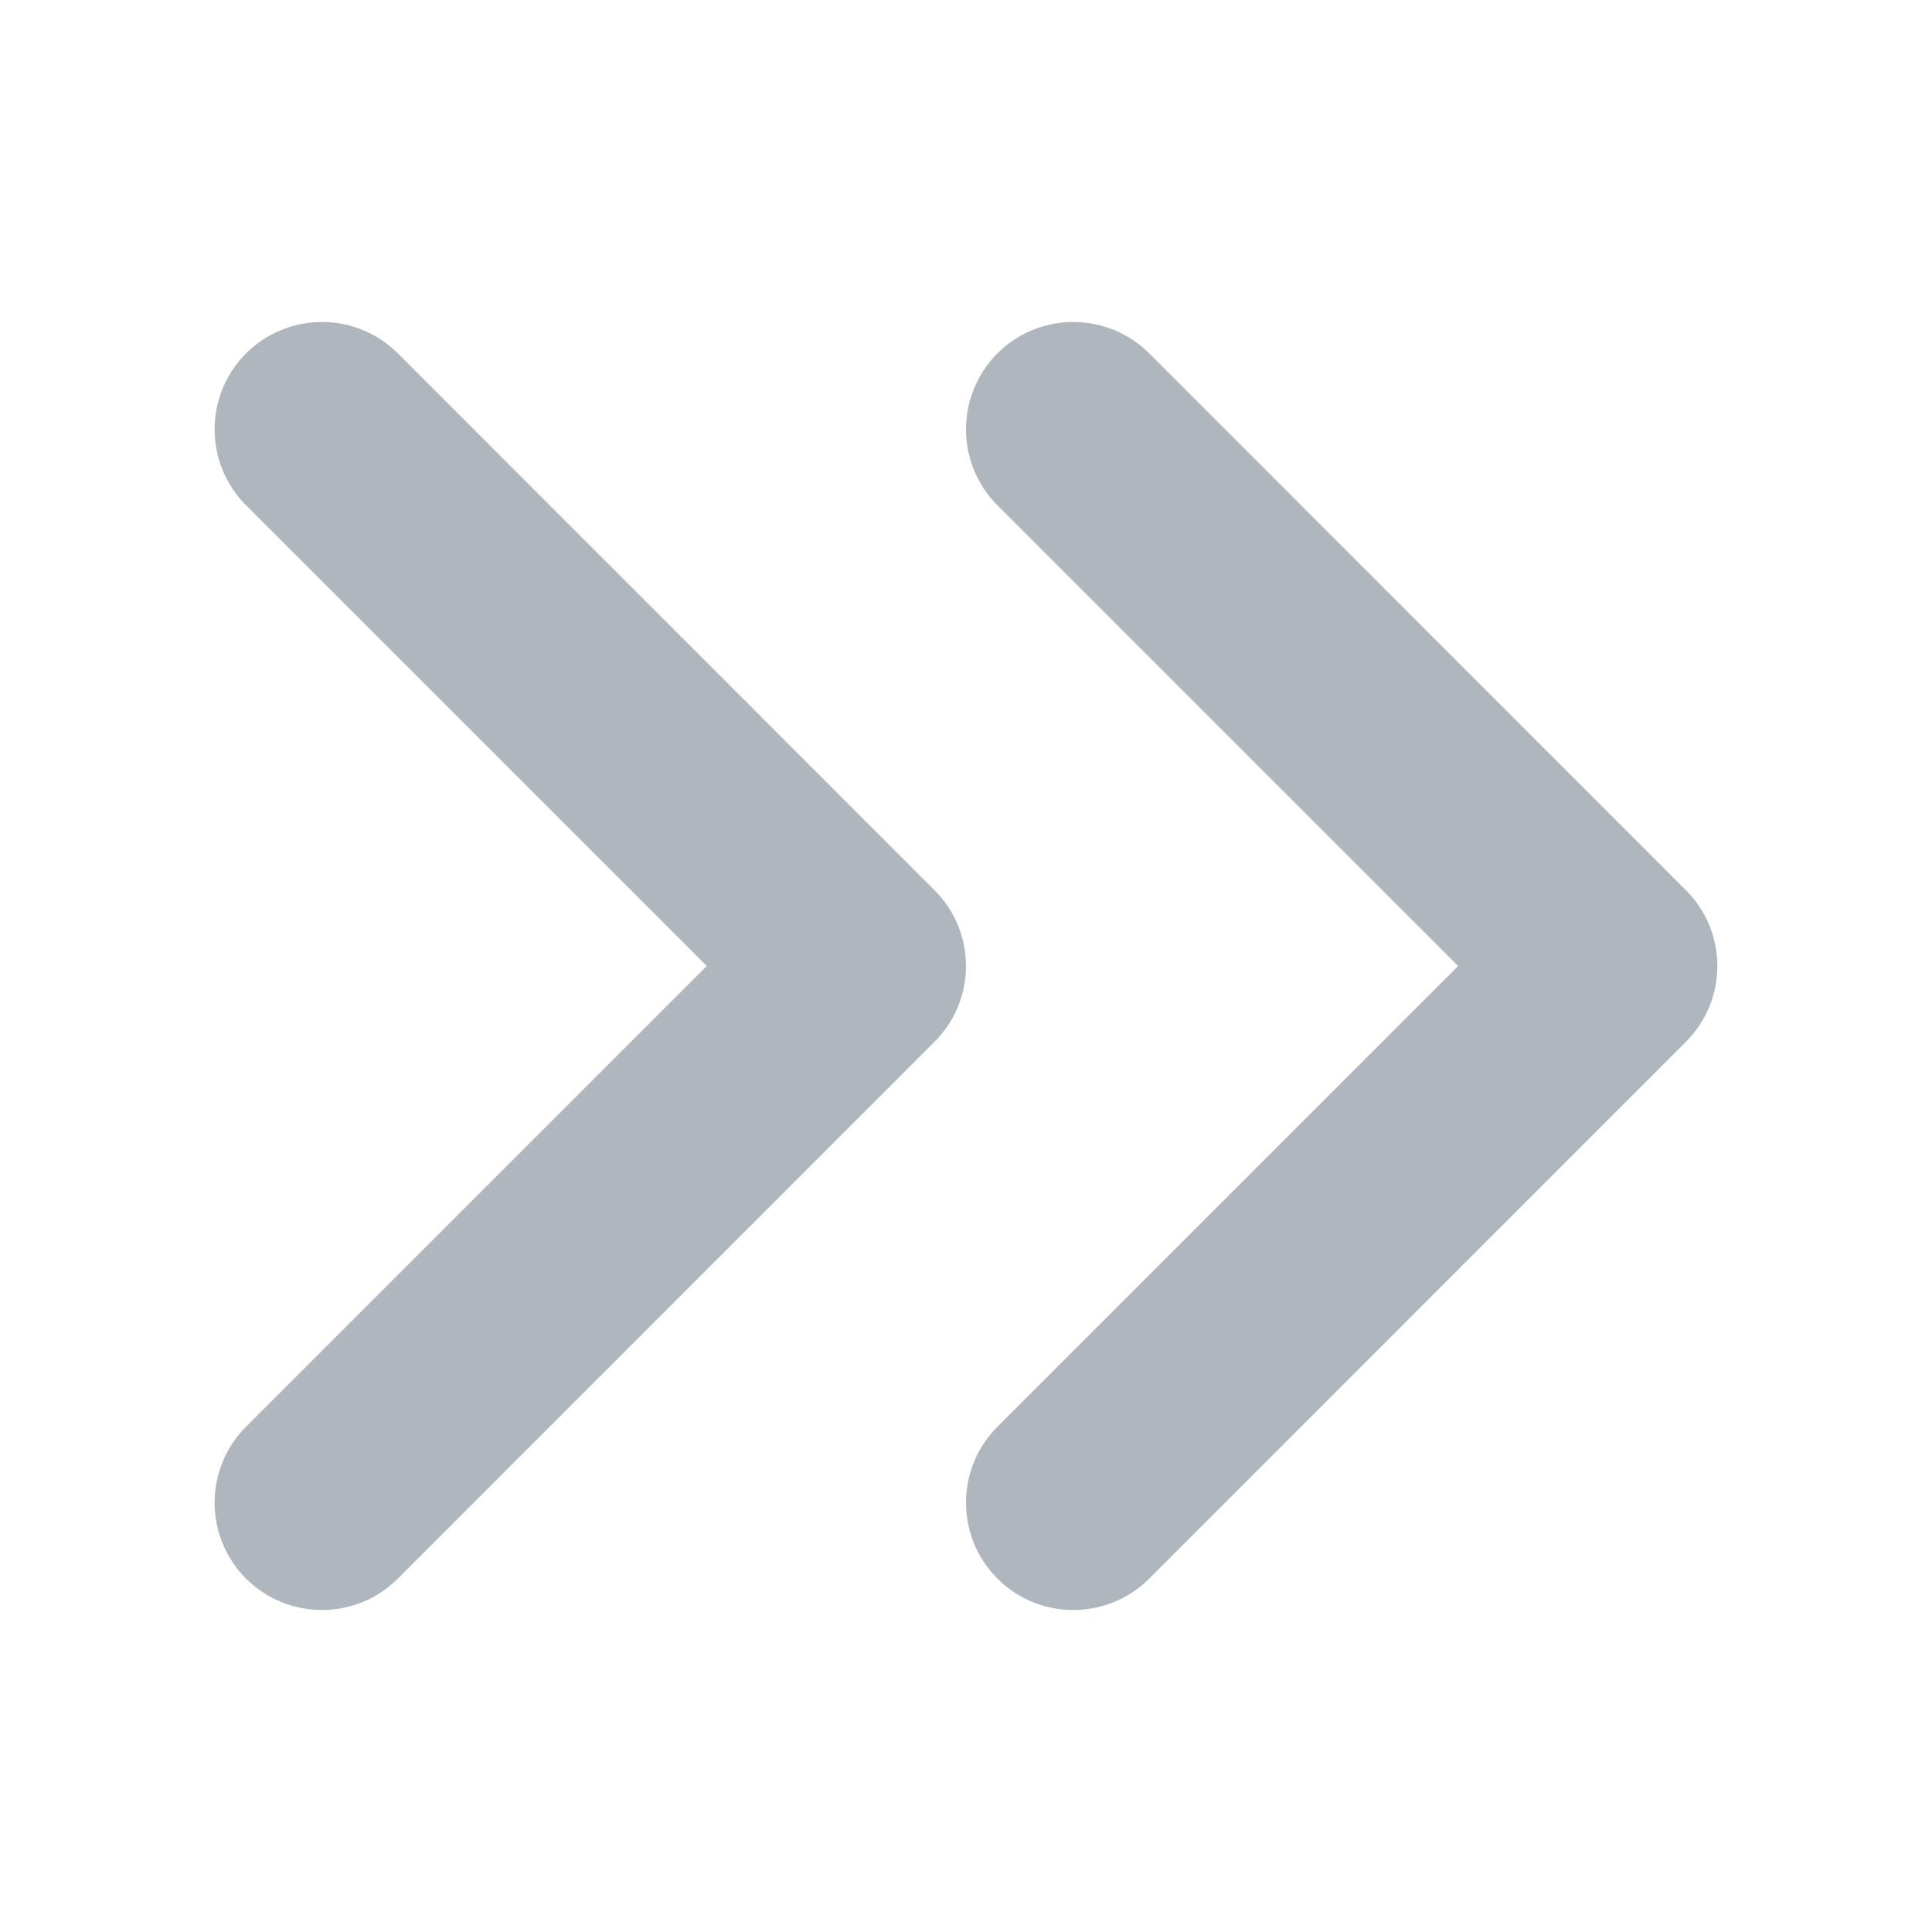 <svg width="12" height="12" viewBox="0 0 12 12" fill="none" xmlns="http://www.w3.org/2000/svg">
<path fill-rule="evenodd" clip-rule="evenodd" d="M6.195 2.195C6.455 1.935 6.877 1.935 7.138 2.195L10.471 5.529C10.732 5.789 10.732 6.211 10.471 6.471L7.138 9.805C6.877 10.065 6.455 10.065 6.195 9.805C5.935 9.544 5.935 9.122 6.195 8.862L9.057 6L6.195 3.138C5.935 2.878 5.935 2.456 6.195 2.195Z" fill="#636F7D" fill-opacity="0.5"/>
<path fill-rule="evenodd" clip-rule="evenodd" d="M1.528 2.195C1.789 1.935 2.211 1.935 2.471 2.195L5.804 5.529C6.065 5.789 6.065 6.211 5.804 6.471L2.471 9.805C2.211 10.065 1.789 10.065 1.528 9.805C1.268 9.544 1.268 9.122 1.528 8.862L4.39 6L1.528 3.138C1.268 2.878 1.268 2.456 1.528 2.195Z" fill="#636F7D" fill-opacity="0.5"/>
</svg>
